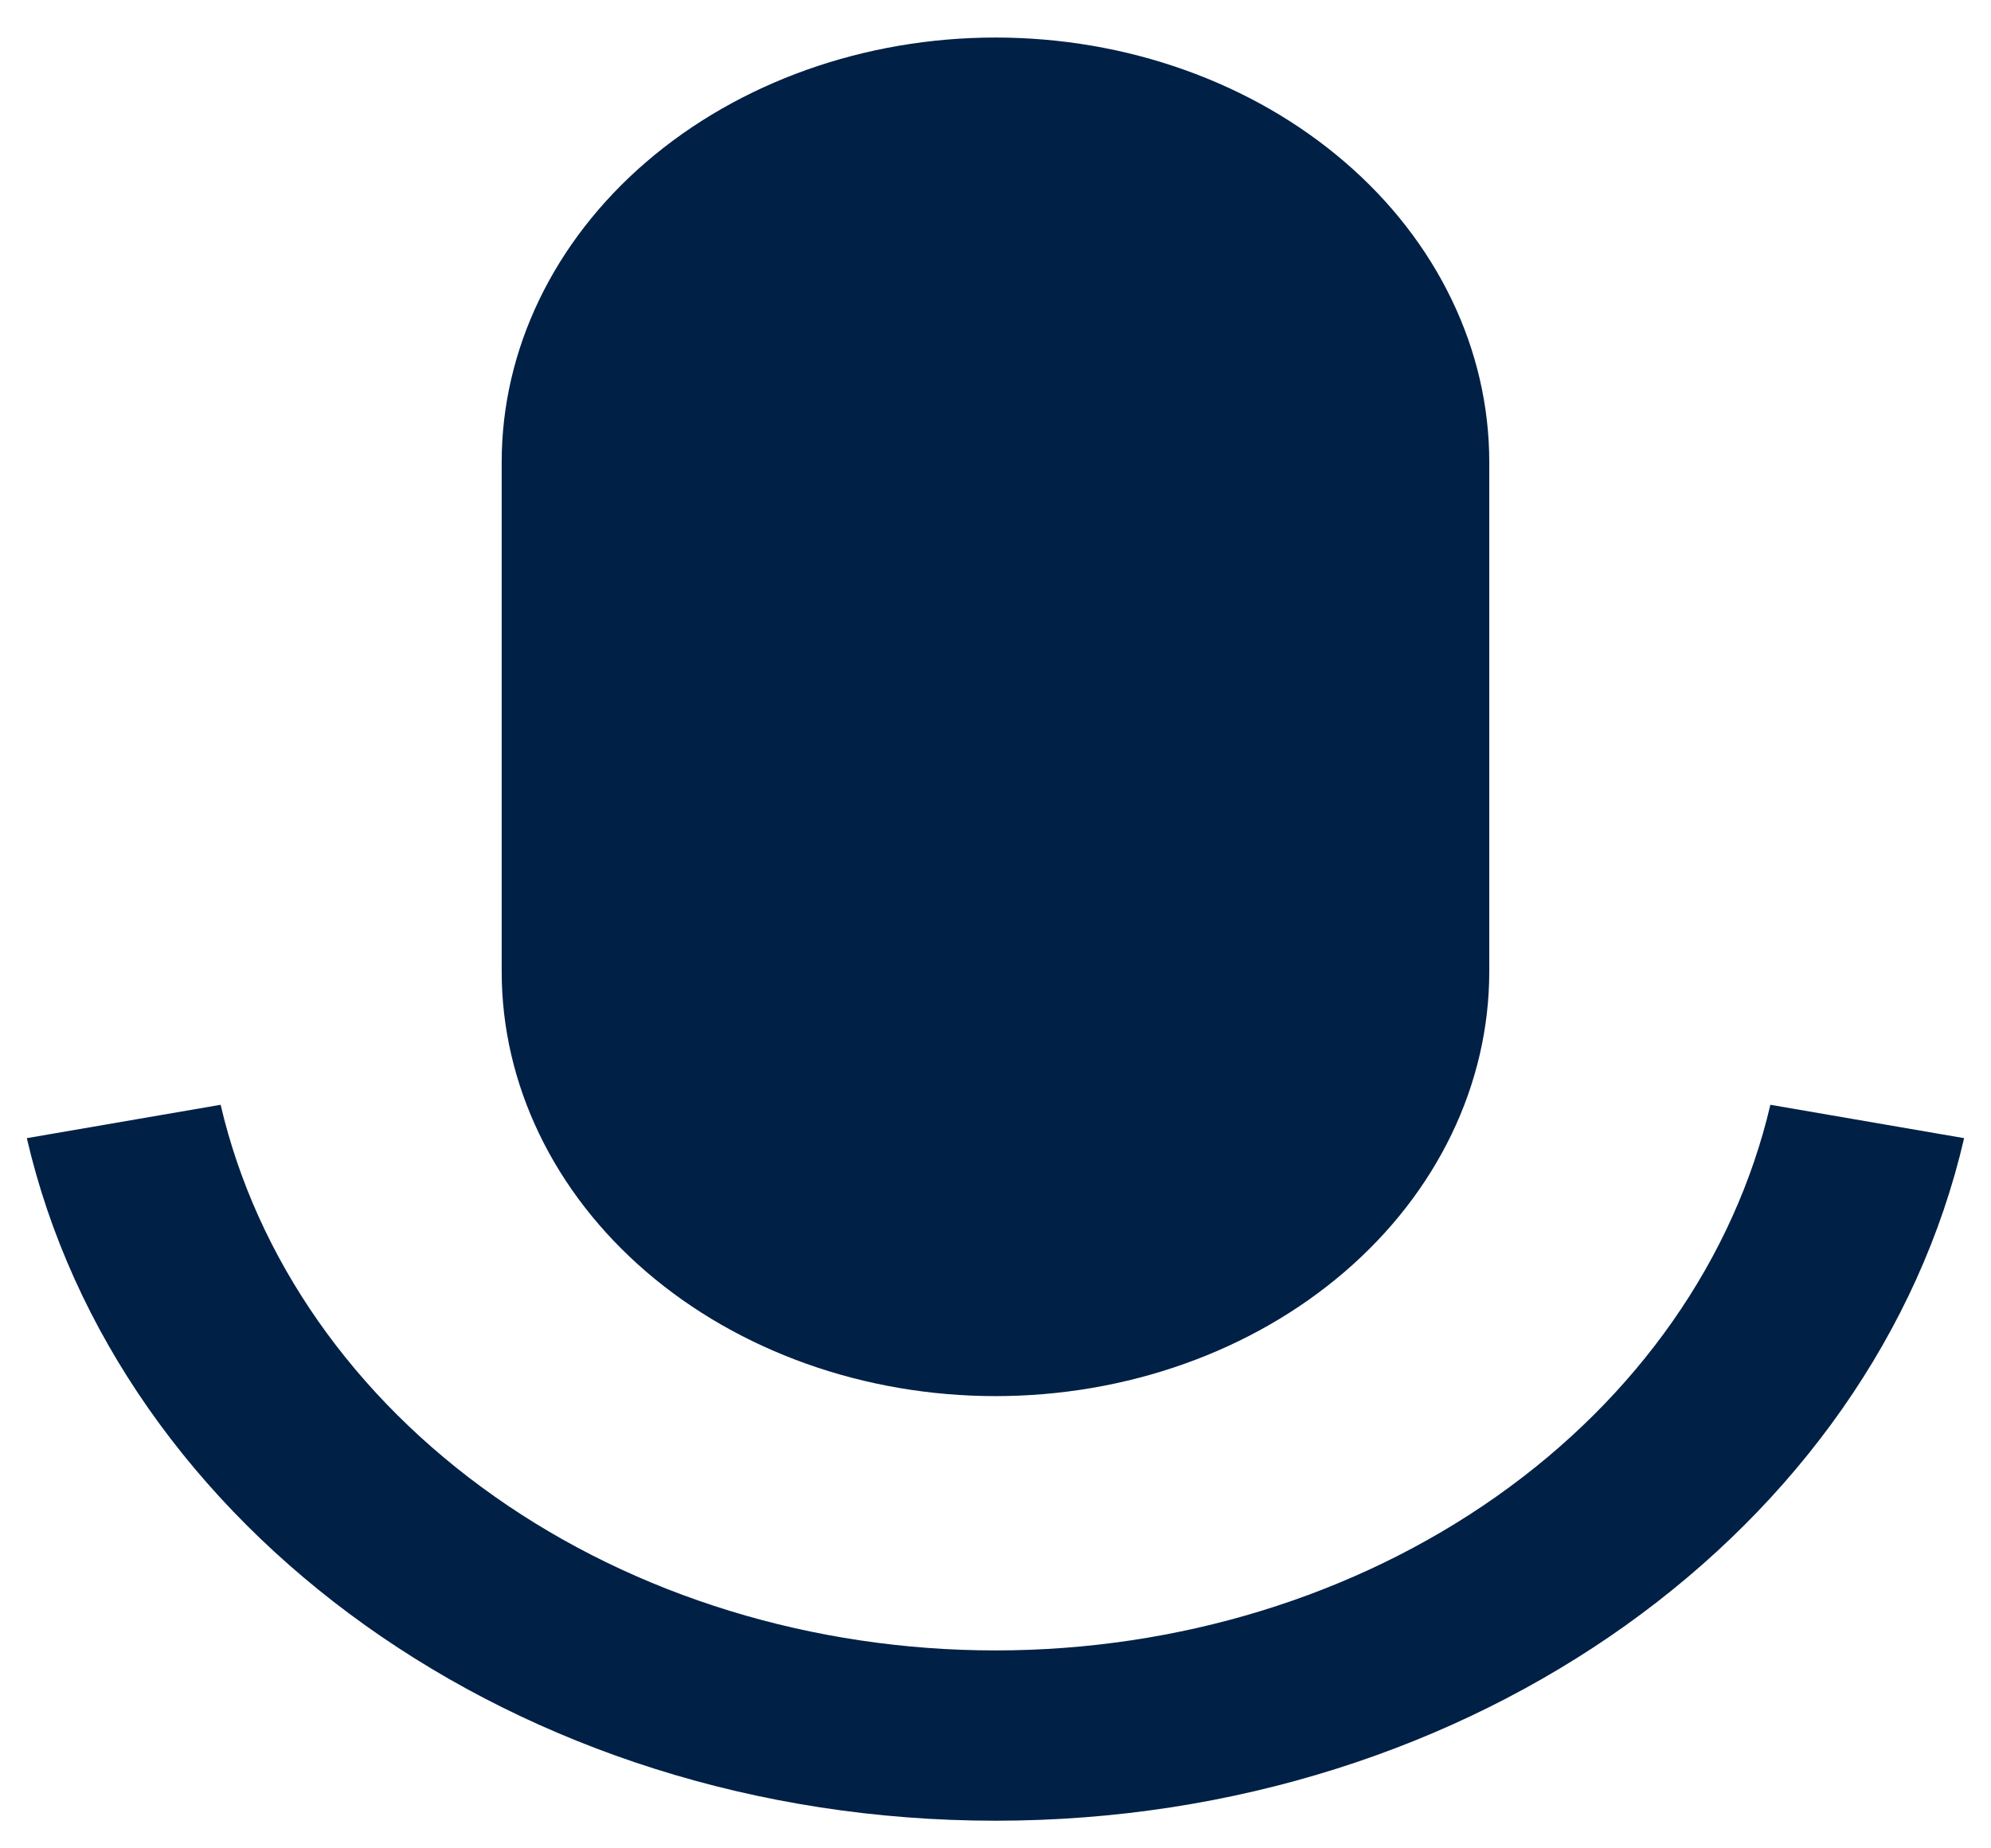<svg width="42" height="39" viewBox="0 0 42 39" fill="none" xmlns="http://www.w3.org/2000/svg">
<path d="M21 0.792C22.368 0.792 23.722 1.023 24.986 1.474C26.25 1.924 27.398 2.584 28.365 3.416C29.333 4.247 30.1 5.235 30.623 6.322C31.147 7.409 31.416 8.574 31.416 9.75V20.5C31.416 22.876 30.319 25.155 28.365 26.835C26.412 28.515 23.762 29.458 21 29.458C18.237 29.458 15.588 28.515 13.634 26.835C11.681 25.155 10.583 22.876 10.583 20.5V9.75C10.583 7.374 11.681 5.096 13.634 3.416C15.588 1.736 18.237 0.792 21 0.792ZM0.566 24.015L4.654 23.311C5.413 26.558 7.456 29.48 10.436 31.578C13.415 33.677 17.148 34.824 21 34.824C24.851 34.824 28.584 33.677 31.564 31.578C34.543 29.48 36.586 26.558 37.346 23.311L41.433 24.015C39.533 32.227 31.104 38.417 21 38.417C10.896 38.417 2.466 32.227 0.566 24.015Z" fill="#002046"/>
</svg>

